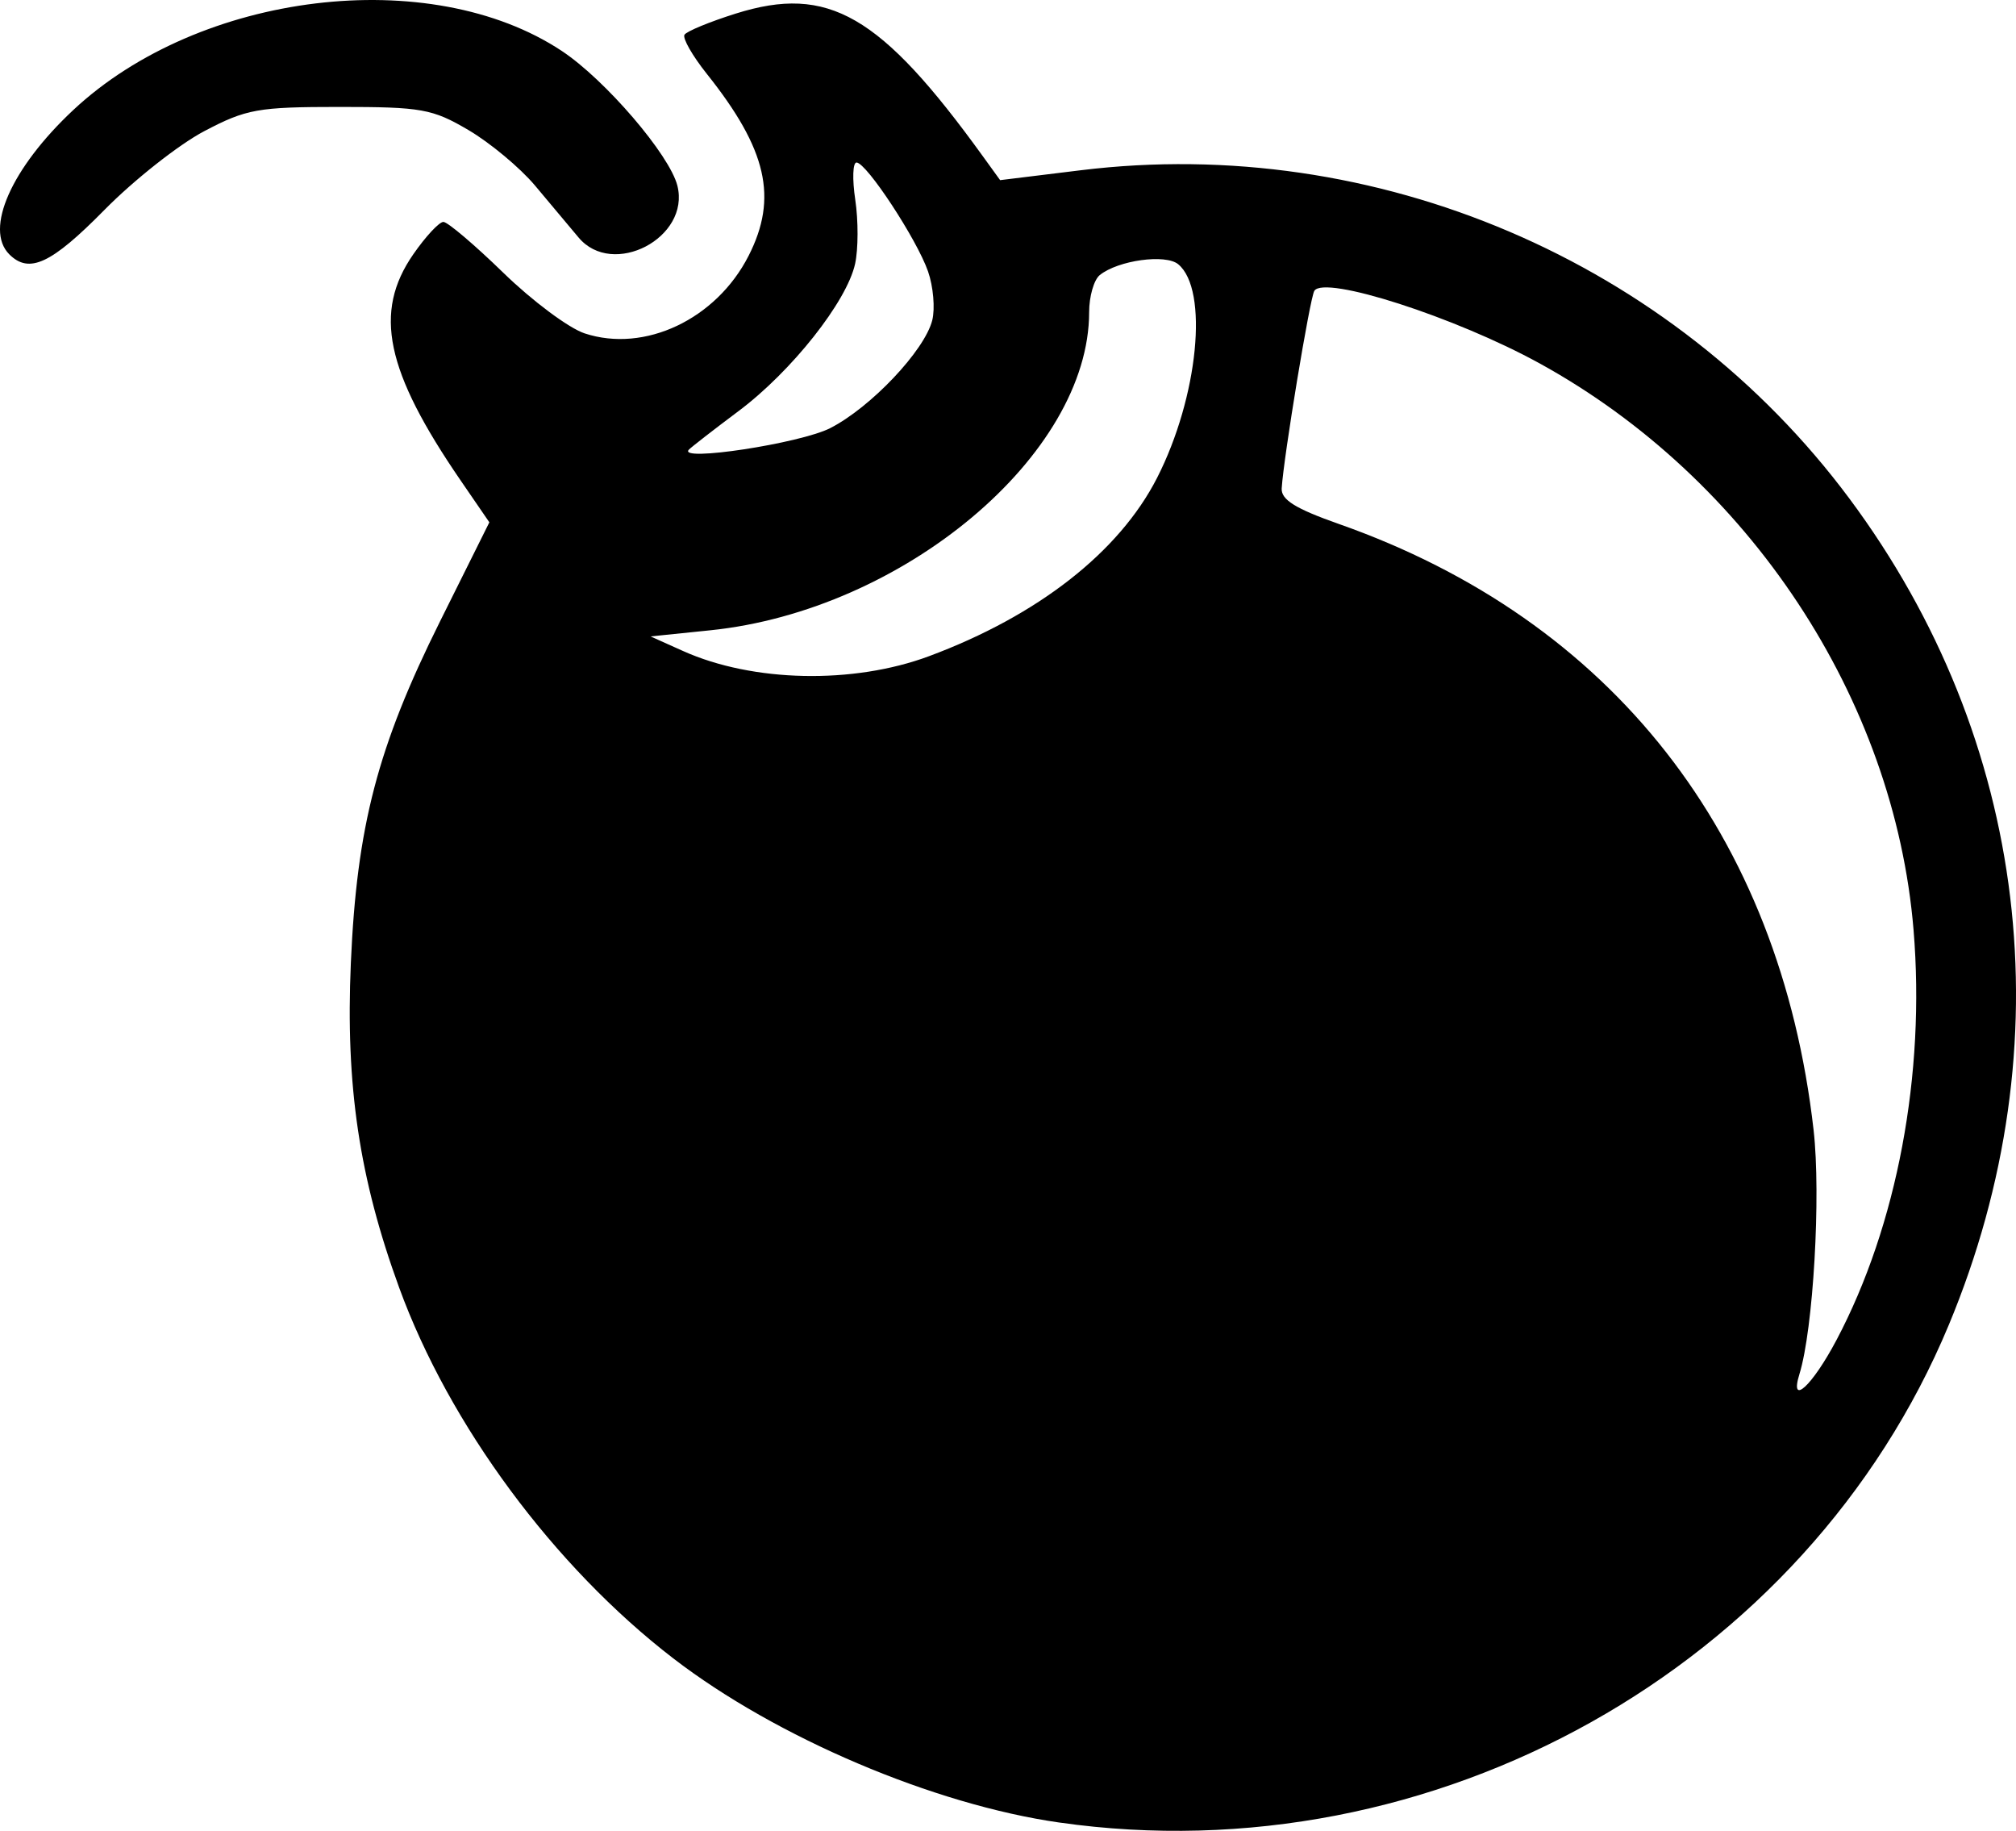 <?xml version="1.0" encoding="UTF-8" standalone="no"?>
<!-- Created with Inkscape (http://www.inkscape.org/) -->

<svg
   version="1.1"
   id="svg1"
   width="236.724"
   height="214.929"
   viewBox="0 0 236.724 214.929"
   xmlns="http://www.w3.org/2000/svg"
   xmlns:svg="http://www.w3.org/2000/svg">
  <defs
     id="defs1" />
  <g
     id="g1"
     transform="translate(-772.117,-375.877)">
    <path
       d="m 896.507,589.829 c -14.742,-2.104 -33.247,-9.971 -45.336,-19.274 -14.01,-10.78 -26.301,-27.399 -32.181,-43.512 -4.687,-12.842 -6.307,-23.72 -5.676,-38.114 0.703,-16.058 3.135,-25.368 10.479,-40.118 l 5.785,-11.618 -3.35,-4.882 c -8.846,-12.892 -10.294,-19.783 -5.584,-26.579 1.45,-2.092 3.041,-3.804 3.537,-3.804 0.495,0 3.671,2.694 7.056,5.986 3.385,3.292 7.673,6.487 9.528,7.099 7.044,2.325 15.45,-1.649 19.252,-9.103 3.472,-6.805 2.168,-12.492 -4.895,-21.351 -1.697,-2.128 -2.881,-4.199 -2.631,-4.603 0.249,-0.404 2.959,-1.522 6.022,-2.485 10.869,-3.419 16.988,0.114 29.018,16.756 l 2.023,2.798 9.477,-1.163 c 34.635,-4.249 69.462,10.621 90.235,38.527 21.079,28.317 25.392,64.097 11.692,97.005 -16.751,40.237 -60.492,64.708 -104.45,58.434 z m 91.26,-56.65 c 7.117,-13.466 10.448,-31.198 9.044,-48.14 -2.249,-27.146 -19.31,-52.981 -43.919,-66.509 -9.884,-5.433 -25.281,-10.388 -26.443,-8.509 -0.521,0.843 -3.6,19.473 -3.832,23.186 -0.083,1.329 1.606,2.382 6.686,4.17 32.113,11.299 51.827,36.456 55.772,71.168 0.874,7.691 -0.037,23.386 -1.662,28.634 -1.201,3.879 1.501,1.396 4.353,-4 z m -106.566,-80.269 c 12.781,-4.754 22.339,-12.226 26.784,-20.937 4.839,-9.485 6.088,-22.085 2.485,-25.074 -1.488,-1.235 -7.056,-0.468 -9.213,1.269 -0.688,0.554 -1.25,2.51 -1.25,4.347 0,16.73 -21.798,35.028 -44.5,37.355 l -7,0.718 3.827,1.717 c 8.181,3.671 19.964,3.918 28.867,0.606 z m -11.597,-26.775 c 4.768,-2.432 11.091,-9.115 11.981,-12.662 0.346,-1.379 0.123,-3.961 -0.496,-5.737 -1.312,-3.765 -7.208,-12.742 -8.393,-12.78 -0.446,-0.014 -0.514,1.958 -0.15,4.382 0.364,2.424 0.355,5.803 -0.02,7.508 -0.975,4.437 -7.447,12.617 -13.673,17.28 -2.94,2.202 -5.571,4.244 -5.846,4.537 -1.381,1.472 13.074,-0.729 16.598,-2.527 z m -96.398,-20.405 c -2.943,-2.943 0.247,-10.138 7.506,-16.929 14.86,-13.9 41.924,-17.175 57.372,-6.943 5.099,3.377 12.664,12.194 13.574,15.82 1.536,6.118 -7.6,10.89 -11.614,6.067 -1.06,-1.273 -3.363,-4.019 -5.119,-6.103 -1.756,-2.084 -5.268,-5.009 -7.806,-6.5 -4.225,-2.484 -5.495,-2.712 -15.113,-2.712 -9.611,0 -10.958,0.241 -15.915,2.85 -2.978,1.568 -8.253,5.73 -11.721,9.25 -6.234,6.327 -8.829,7.535 -11.164,5.2 z"
       id="path1" />
  </g>
</svg>
